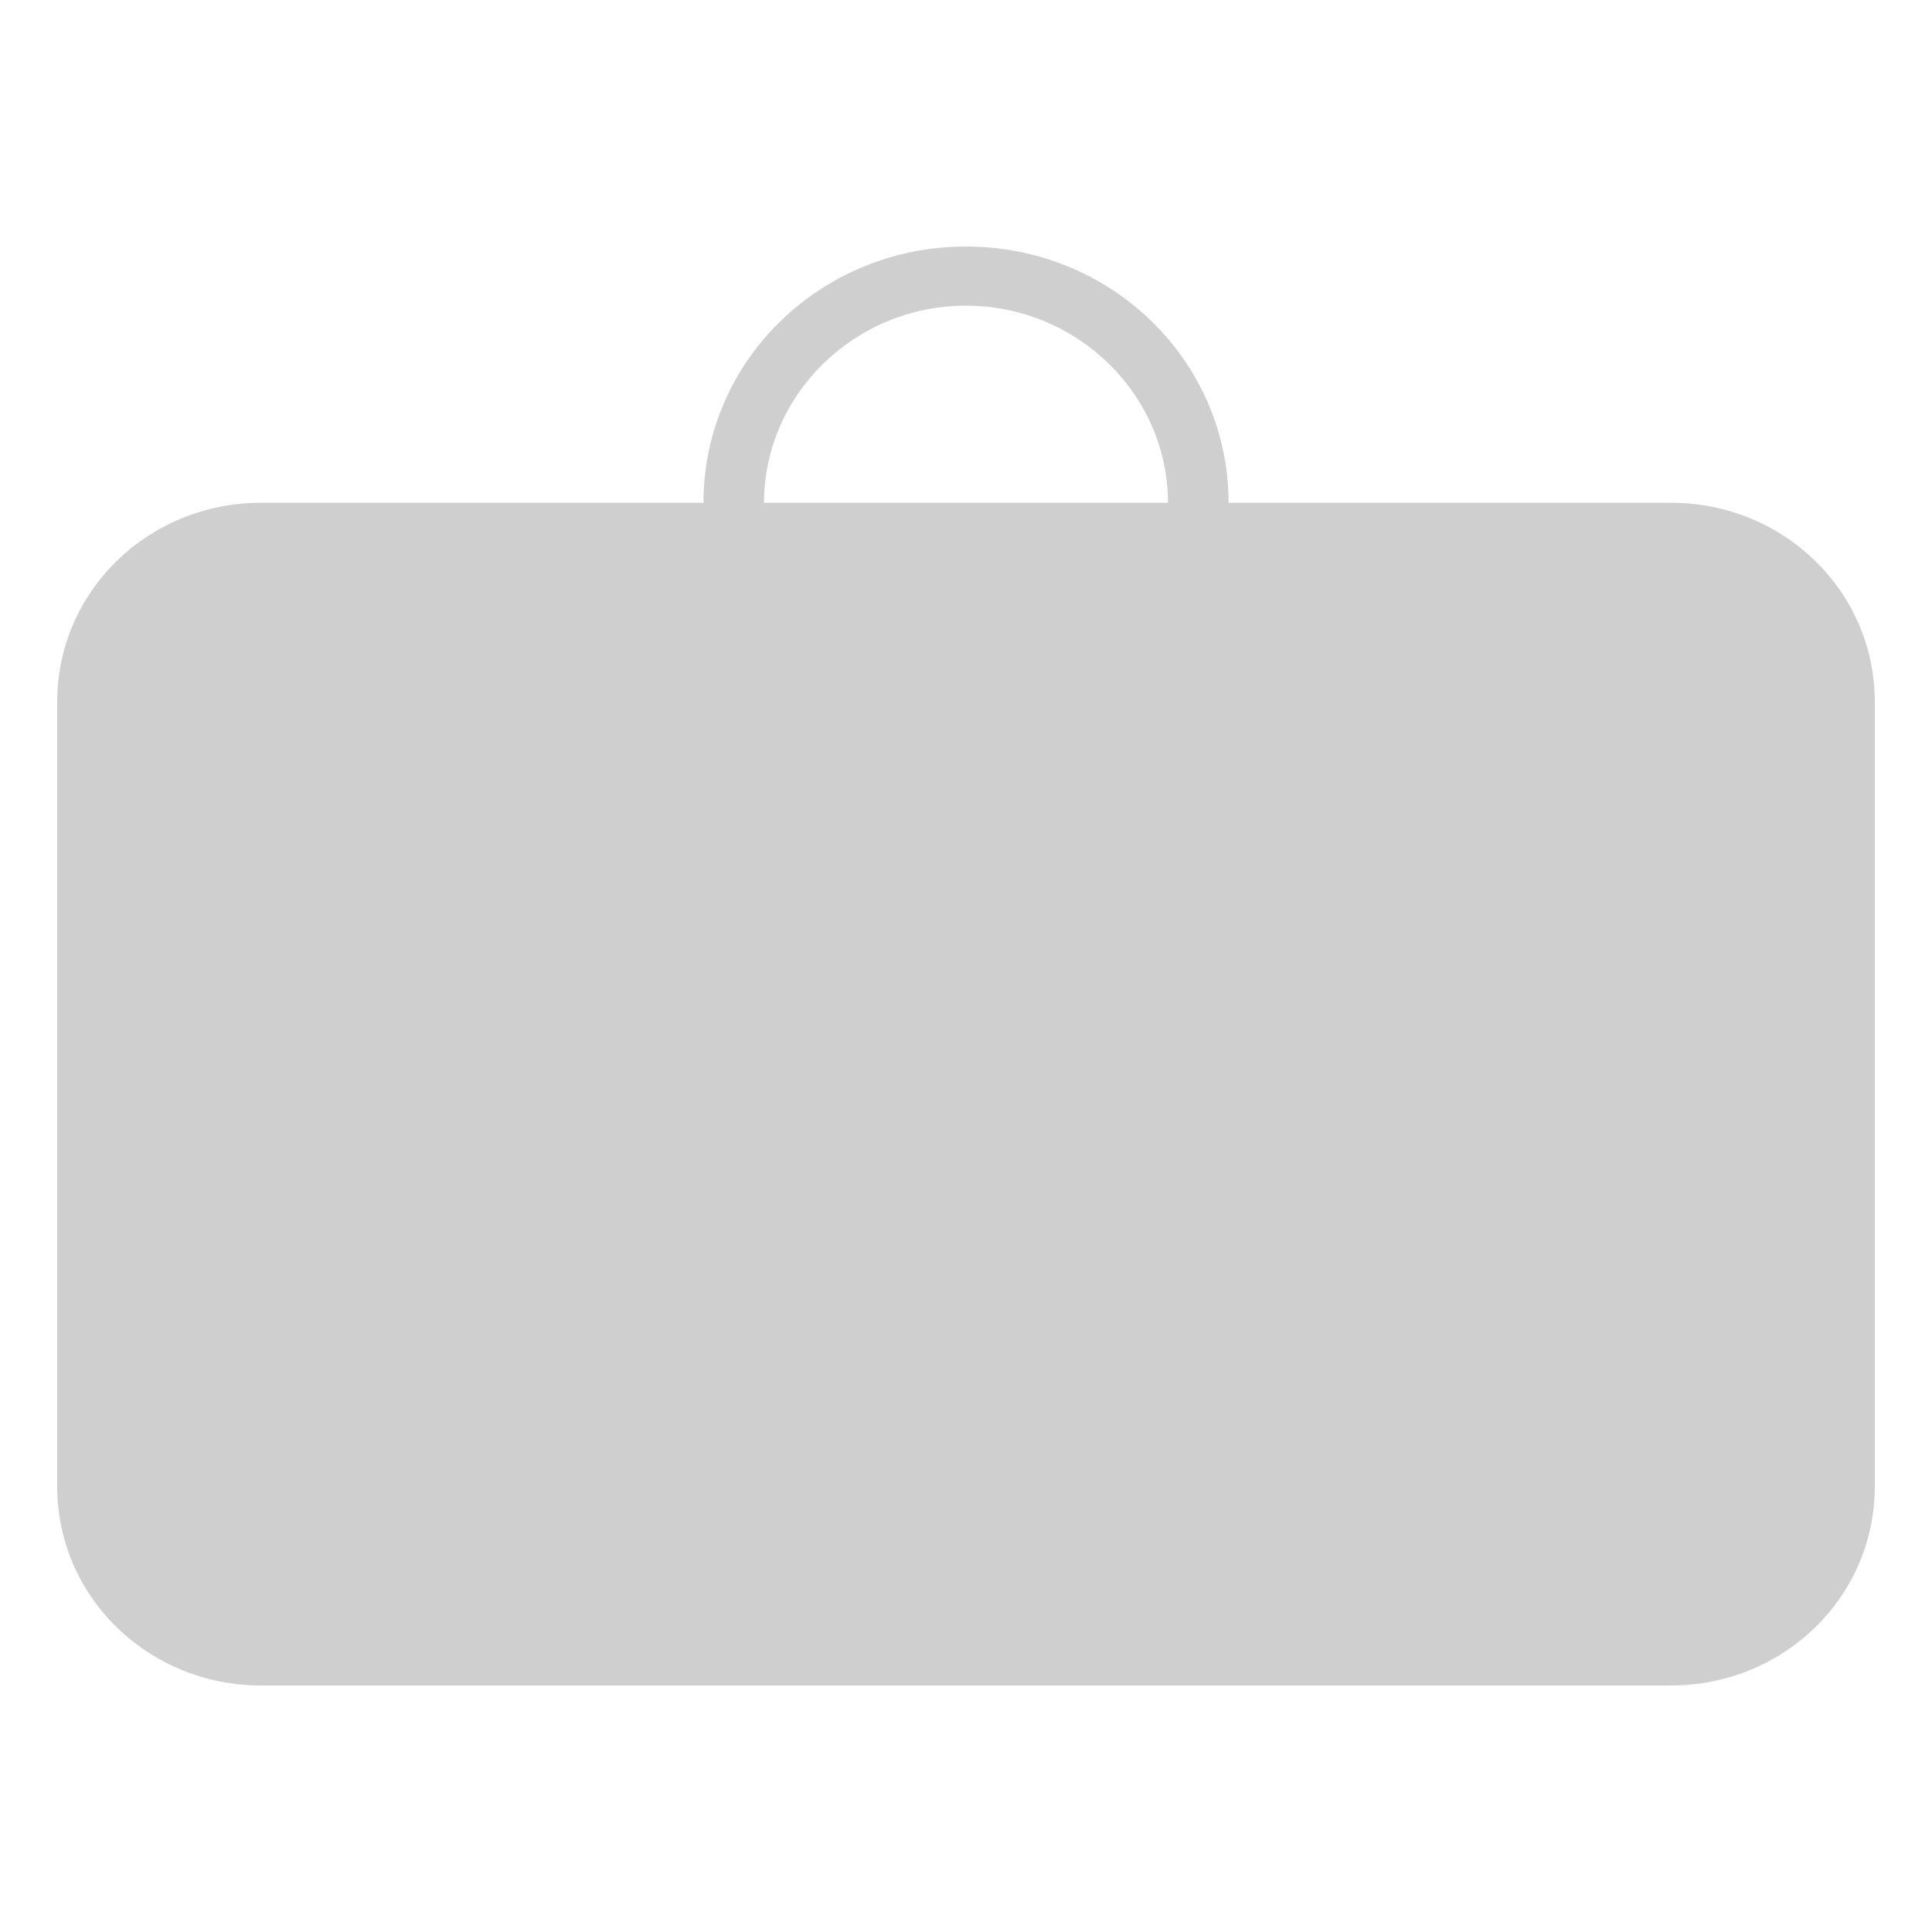 <svg xmlns="http://www.w3.org/2000/svg" width="1024" height="1024" viewBox="0 0 1024 1024"><path fill="#cfcfcf" d="M885.589 266.485H651.154c0-75.194-62.112-135.818-139.154-135.818S372.846 191.29 372.846 266.485H138.411c-59.929 0-108.096 47.015-108.096 105.507V787.83c0 58.492 48.167 105.507 108.096 105.507h747.175c59.929 0 108.096-47.015 108.096-105.507V371.992c0-58.492-48.167-105.507-108.096-105.507zm-480.629 0c0-57.462 48.167-104.474 107.04-104.474s107.04 47.015 107.04 104.474H404.957z"/></svg>